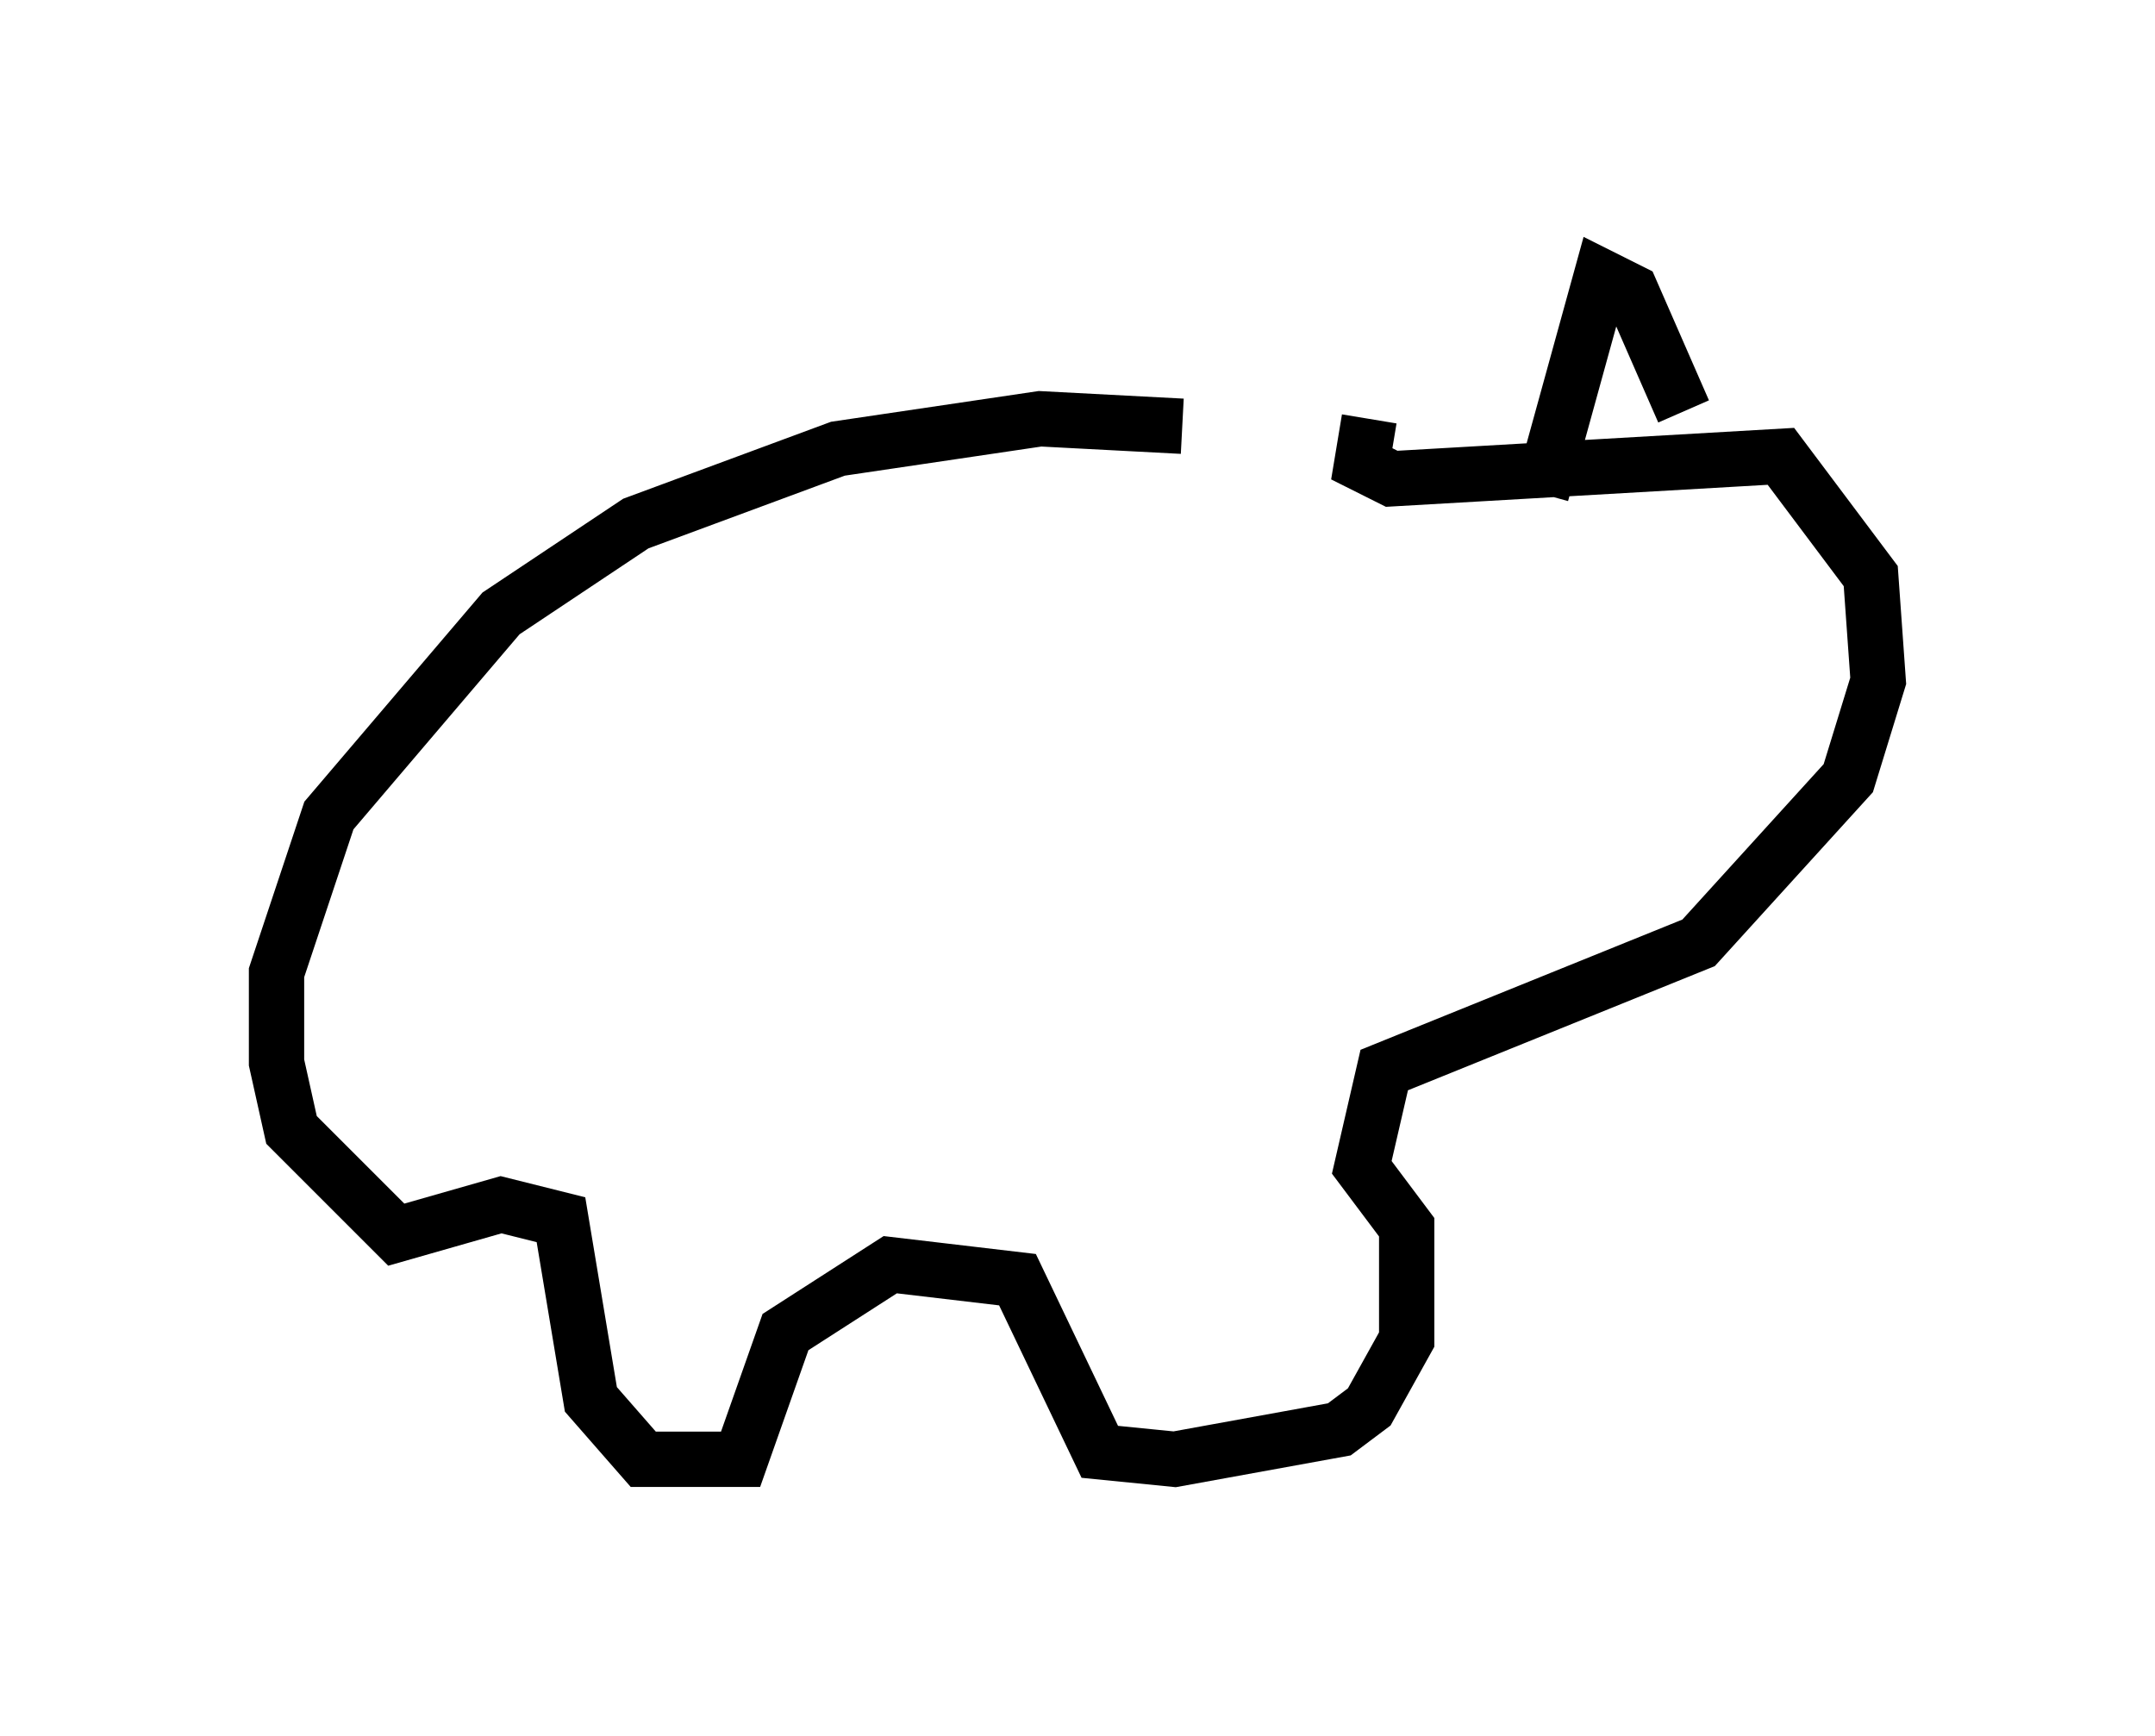 <?xml version="1.0" encoding="utf-8" ?>
<svg baseProfile="full" height="31.38" version="1.1" width="38.958" xmlns="http://www.w3.org/2000/svg" xmlns:ev="http://www.w3.org/2001/xml-events" xmlns:xlink="http://www.w3.org/1999/xlink"><defs /><rect fill="white" height="31.38" width="38.958" x="0" y="0" /><path d="M23.944, 8.518 m-2.571, -0.812 l-2.571, -0.135 -3.654, 0.541 l-3.654, 1.353 -2.436, 1.624 l-3.112, 3.654 -0.947, 2.842 l0.0, 1.624 0.271, 1.218 l1.894, 1.894 1.894, -0.541 l1.083, 0.271 0.541, 3.248 l0.947, 1.083 1.759, 0.0 l0.812, -2.3 1.894, -1.218 l2.3, 0.271 1.488, 3.112 l1.353, 0.135 2.977, -0.541 l0.541, -0.406 0.677, -1.218 l0.0, -2.03 -0.812, -1.083 l0.406, -1.759 5.683, -2.3 l2.706, -2.977 0.541, -1.759 l-0.135, -1.894 -1.624, -2.165 l-7.036, 0.406 -0.541, -0.271 l0.135, -0.812 m3.112, 1.353 l1.083, -3.924 0.541, 0.271 l0.947, 2.165 " fill="none" stroke="black" stroke-width="1" /></svg>
